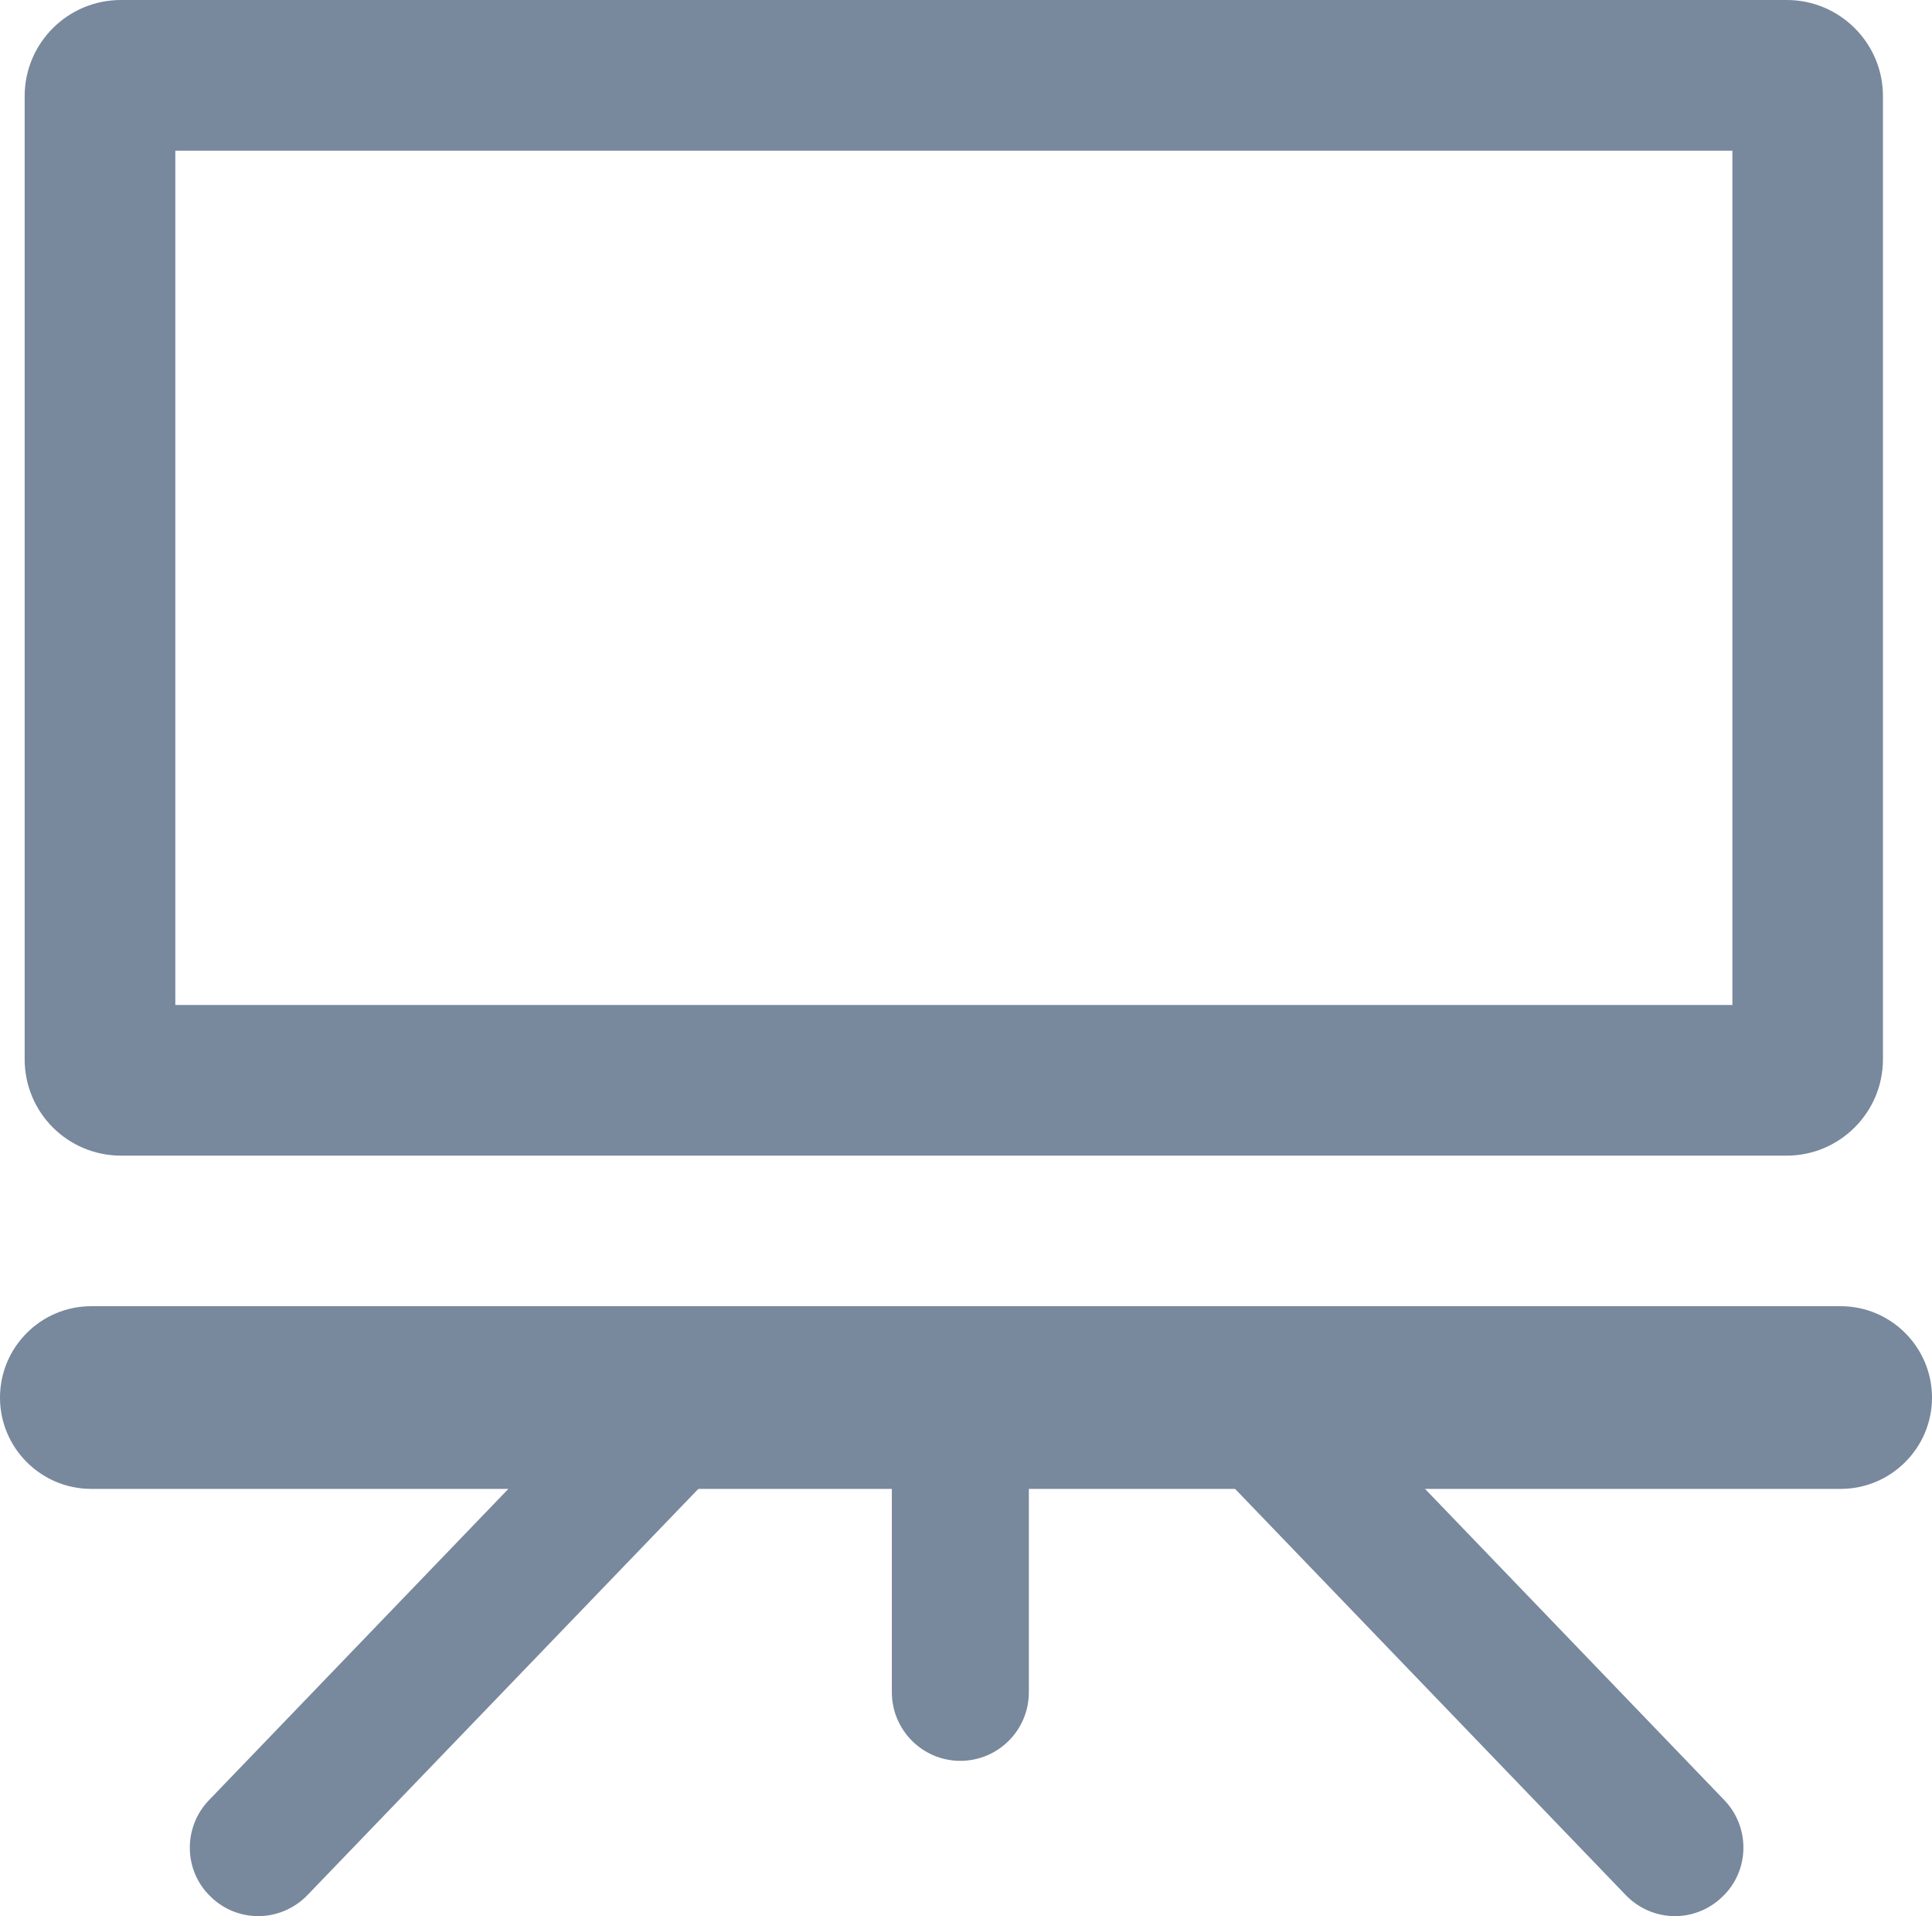 <?xml version="1.0" encoding="iso-8859-1"?>
<!-- Generator: Adobe Illustrator 16.0.0, SVG Export Plug-In . SVG Version: 6.00 Build 0)  -->
<!DOCTYPE svg PUBLIC "-//W3C//DTD SVG 1.1//EN" "http://www.w3.org/Graphics/SVG/1.1/DTD/svg11.dtd">
<svg version="1.1" xmlns="http://www.w3.org/2000/svg" xmlns:xlink="http://www.w3.org/1999/xlink" x="0px" y="0px"
	 width="20.519px" height="20.348px" viewBox="0 0 20.519 20.348" style="enable-background:new 0 0 20.519 20.348;"
	 xml:space="preserve">
<g id="Classes_Icon">
	<g>
		<g>
			<g>
				<g>
					<path style="fill:#78889D;" d="M10.199,18.699c-0.4,0-0.727-0.326-0.727-0.729v-2.658c0-0.402,0.326-0.727,0.727-0.727
						c0.401,0,0.728,0.324,0.728,0.727v2.658C10.927,18.373,10.601,18.699,10.199,18.699z"/>
				</g>
				<g>
					<path style="fill:#78889D;" d="M17.789,20.348c-0.191,0-0.381-0.076-0.524-0.225l-4.244-4.412
						c-0.278-0.291-0.271-0.748,0.019-1.029c0.291-0.277,0.75-0.27,1.029,0.021l4.243,4.412c0.279,0.289,0.271,0.752-0.019,1.027
						C18.152,20.279,17.97,20.348,17.789,20.348z"/>
				</g>
				<g>
					<path style="fill:#78889D;" d="M2.743,20.348c-0.181,0-0.364-0.068-0.504-0.205c-0.29-0.275-0.298-0.738-0.019-1.027
						l4.244-4.412c0.278-0.291,0.738-0.299,1.027-0.021c0.29,0.281,0.296,0.738,0.021,1.029l-4.246,4.412
						C3.124,20.271,2.934,20.348,2.743,20.348z"/>
				</g>
				<g>
					<g>
						<path style="fill:#78889D;" d="M19.549,15.811H0.969C0.434,15.811,0,15.375,0,14.842c0-0.535,0.434-0.971,0.969-0.971h18.58
							c0.535,0,0.97,0.436,0.97,0.971C20.519,15.375,20.084,15.811,19.549,15.811z"/>
					</g>
				</g>
			</g>
		</g>
		<g>
			<g>
				<path style="fill:#78889D;" d="M18.399,1.6v9.072H1.862V1.6H18.399 M18.977,0H1.285C0.719,0,0.262,0.458,0.262,1.021V11.25
					c0,0.564,0.457,1.022,1.023,1.022h17.691c0.562,0,1.022-0.458,1.022-1.022V1.021C19.999,0.458,19.539,0,18.977,0L18.977,0z"/>
			</g>
		</g>
	</g>
</g>
<g id="Layer_1">
</g>
</svg>
